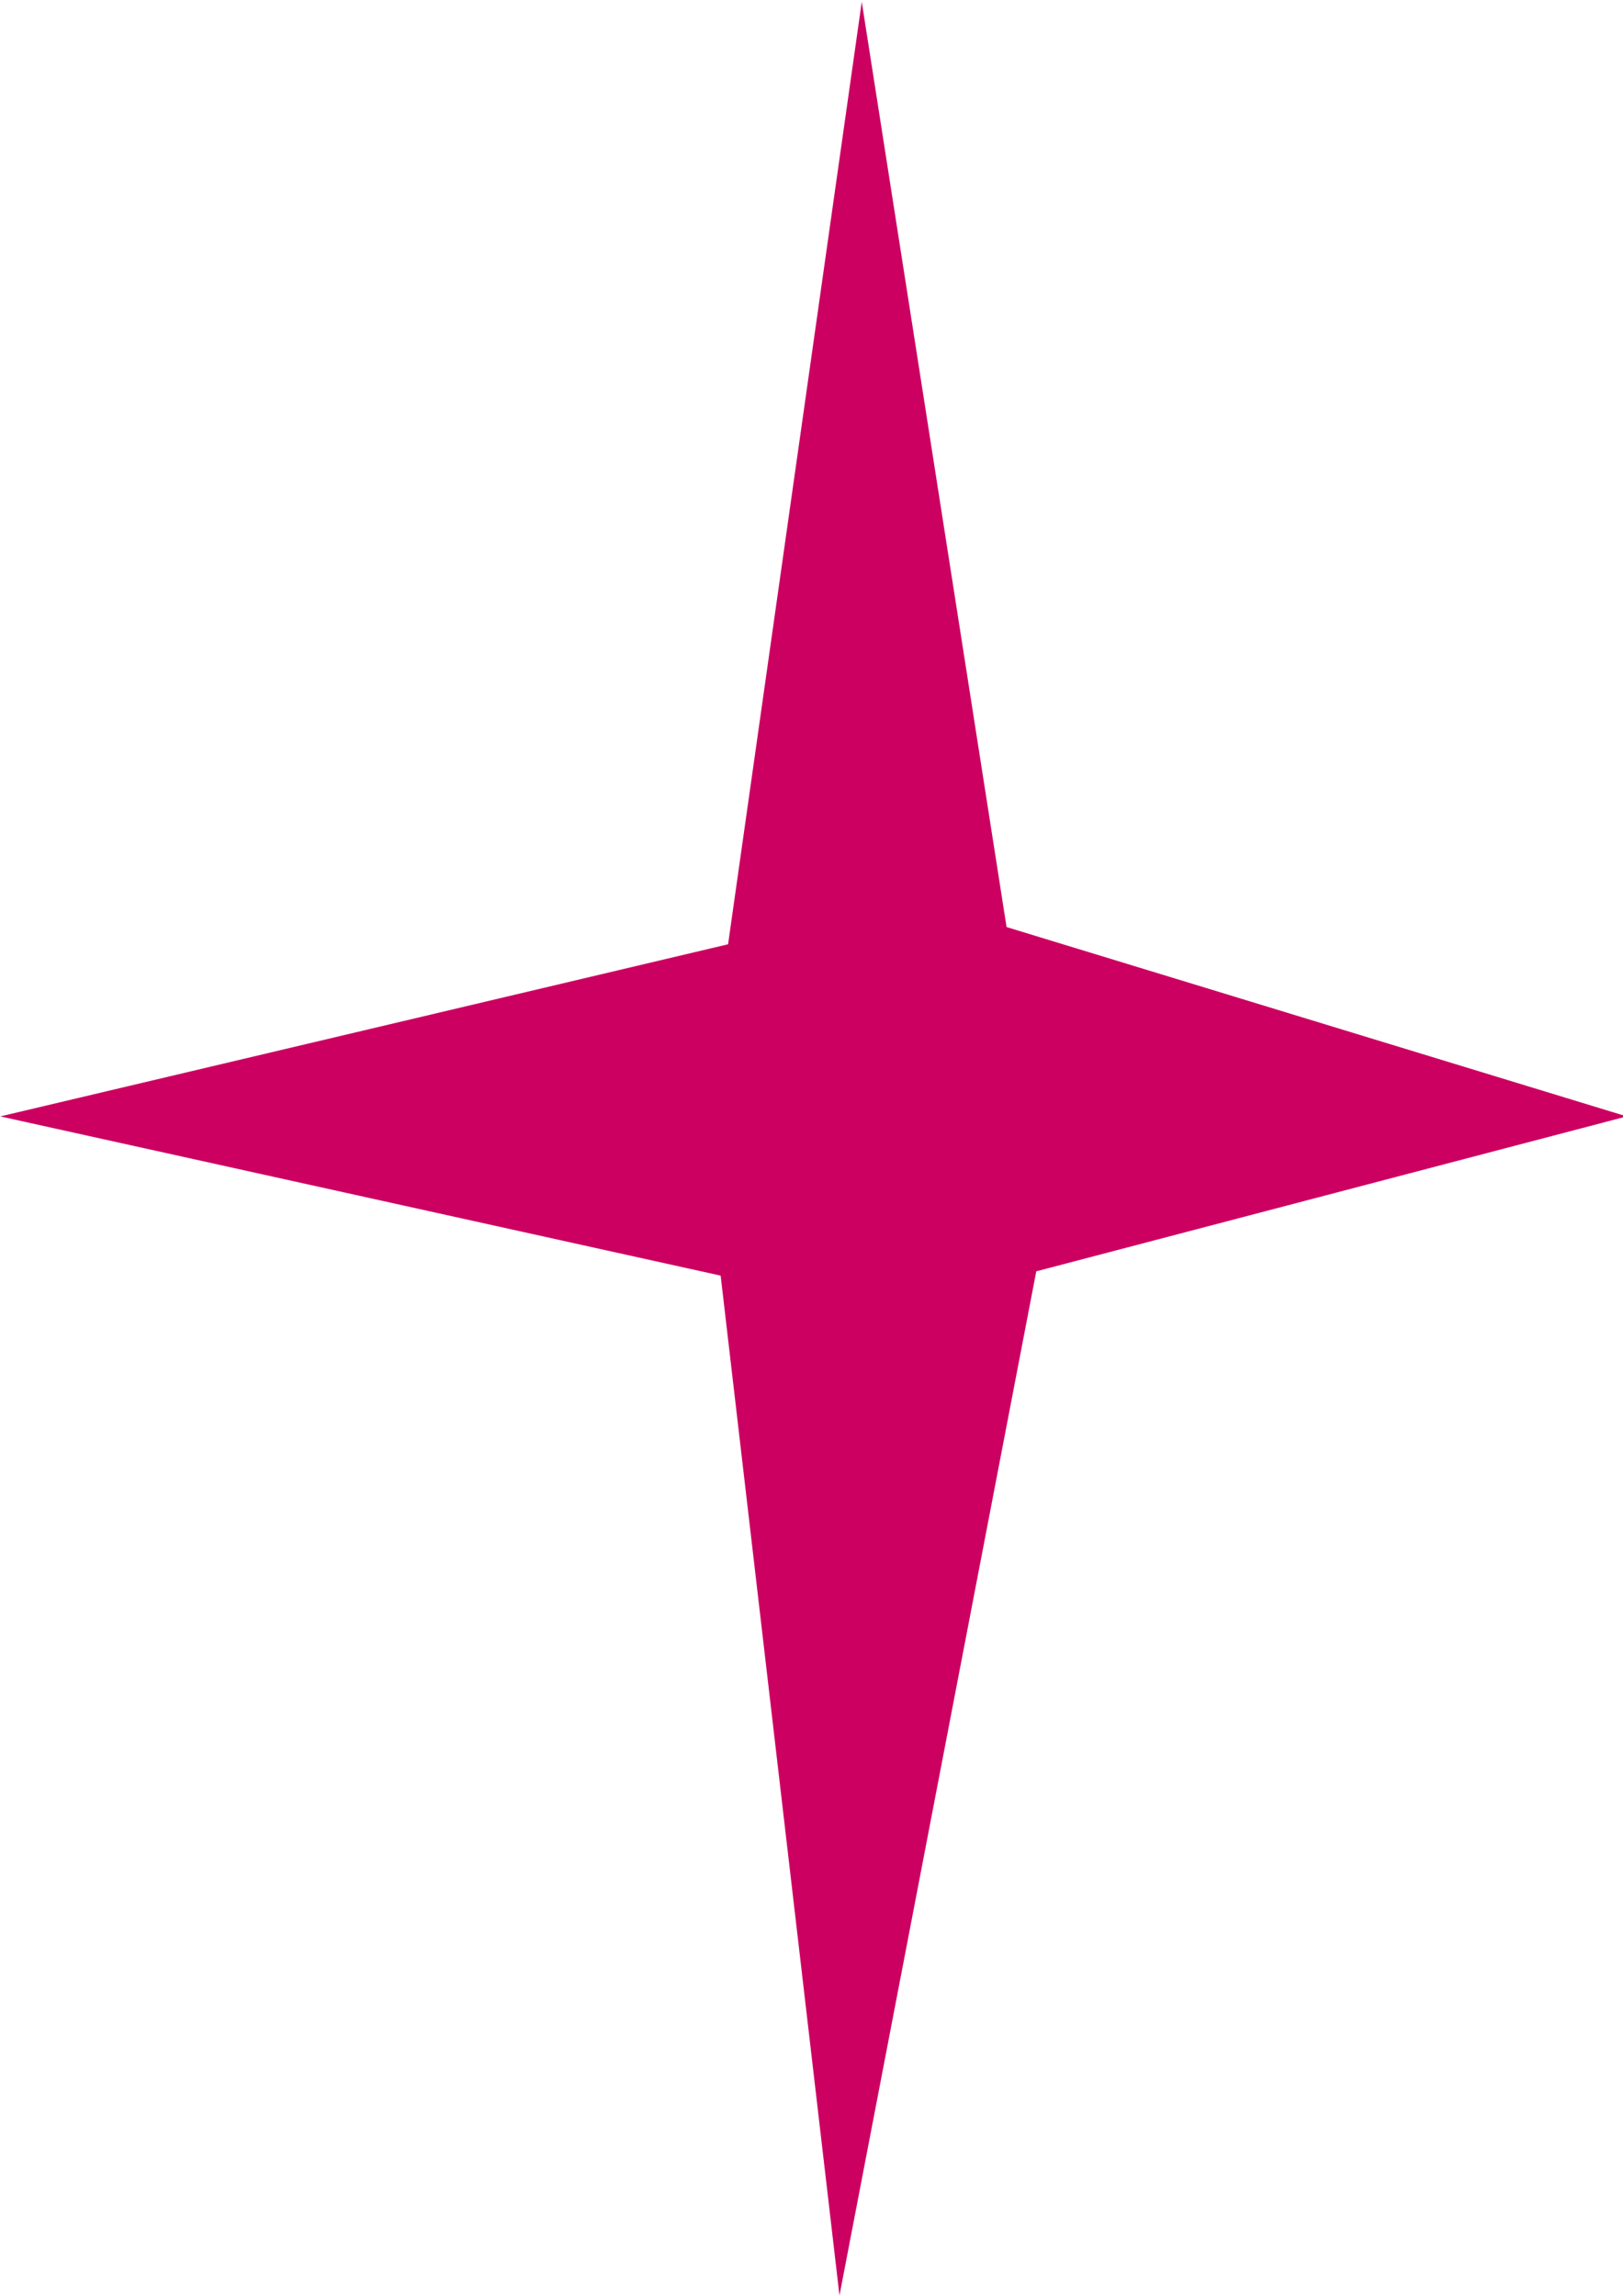 <?xml version="1.0" encoding="UTF-8" standalone="no"?>
<!-- Created with Inkscape (http://www.inkscape.org/) -->

<svg
   xmlns:dc="http://purl.org/dc/elements/1.1/"
   xmlns:cc="http://creativecommons.org/ns#"
   xmlns:rdf="http://www.w3.org/1999/02/22-rdf-syntax-ns#"
   xmlns:svg="http://www.w3.org/2000/svg"
   xmlns="http://www.w3.org/2000/svg"
   xmlns:sodipodi="http://sodipodi.sourceforge.net/DTD/sodipodi-0.dtd"
   xmlns:inkscape="http://www.inkscape.org/namespaces/inkscape"
   width="210mm"
   height="297mm"
   viewBox="0 0 744.094 1052.362"
   id="svg4696"
   version="1.1"
   inkscape:version="0.91 r13725"
   sodipodi:docname="Spark.svg">
  <defs
     id="defs4698" />
  <sodipodi:namedview
     id="base"
     pagecolor="#ffffff"
     bordercolor="#666666"
     borderopacity="1.0"
     inkscape:pageopacity="0.0"
     inkscape:pageshadow="2"
     inkscape:zoom="0.7"
     inkscape:cx="122.35219"
     inkscape:cy="493.9901"
     inkscape:document-units="px"
     inkscape:current-layer="layer1"
     showgrid="false"
     showguides="false"
     inkscape:window-width="1680"
     inkscape:window-height="997"
     inkscape:window-x="-8"
     inkscape:window-y="210"
     inkscape:window-maximized="1" />
  <g
     inkscape:label="Layer 1"
     inkscape:groupmode="layer"
     id="layer1">
    <path
       style="fill:#cc0061;fill-rule:evenodd;stroke:none;stroke-width:1.283px;stroke-linecap:butt;stroke-linejoin:miter;stroke-opacity:1;fill-opacity:1"
       d="M 395.086,0.855 333.799,432.839 0.129,511.741 330.394,584.724 384.871,1052.214 475.099,582.752 745.78,511.741 461.479,424.949 Z"
       id="path5244"
       inkscape:connector-curvature="0" />
  </g>
</svg>
